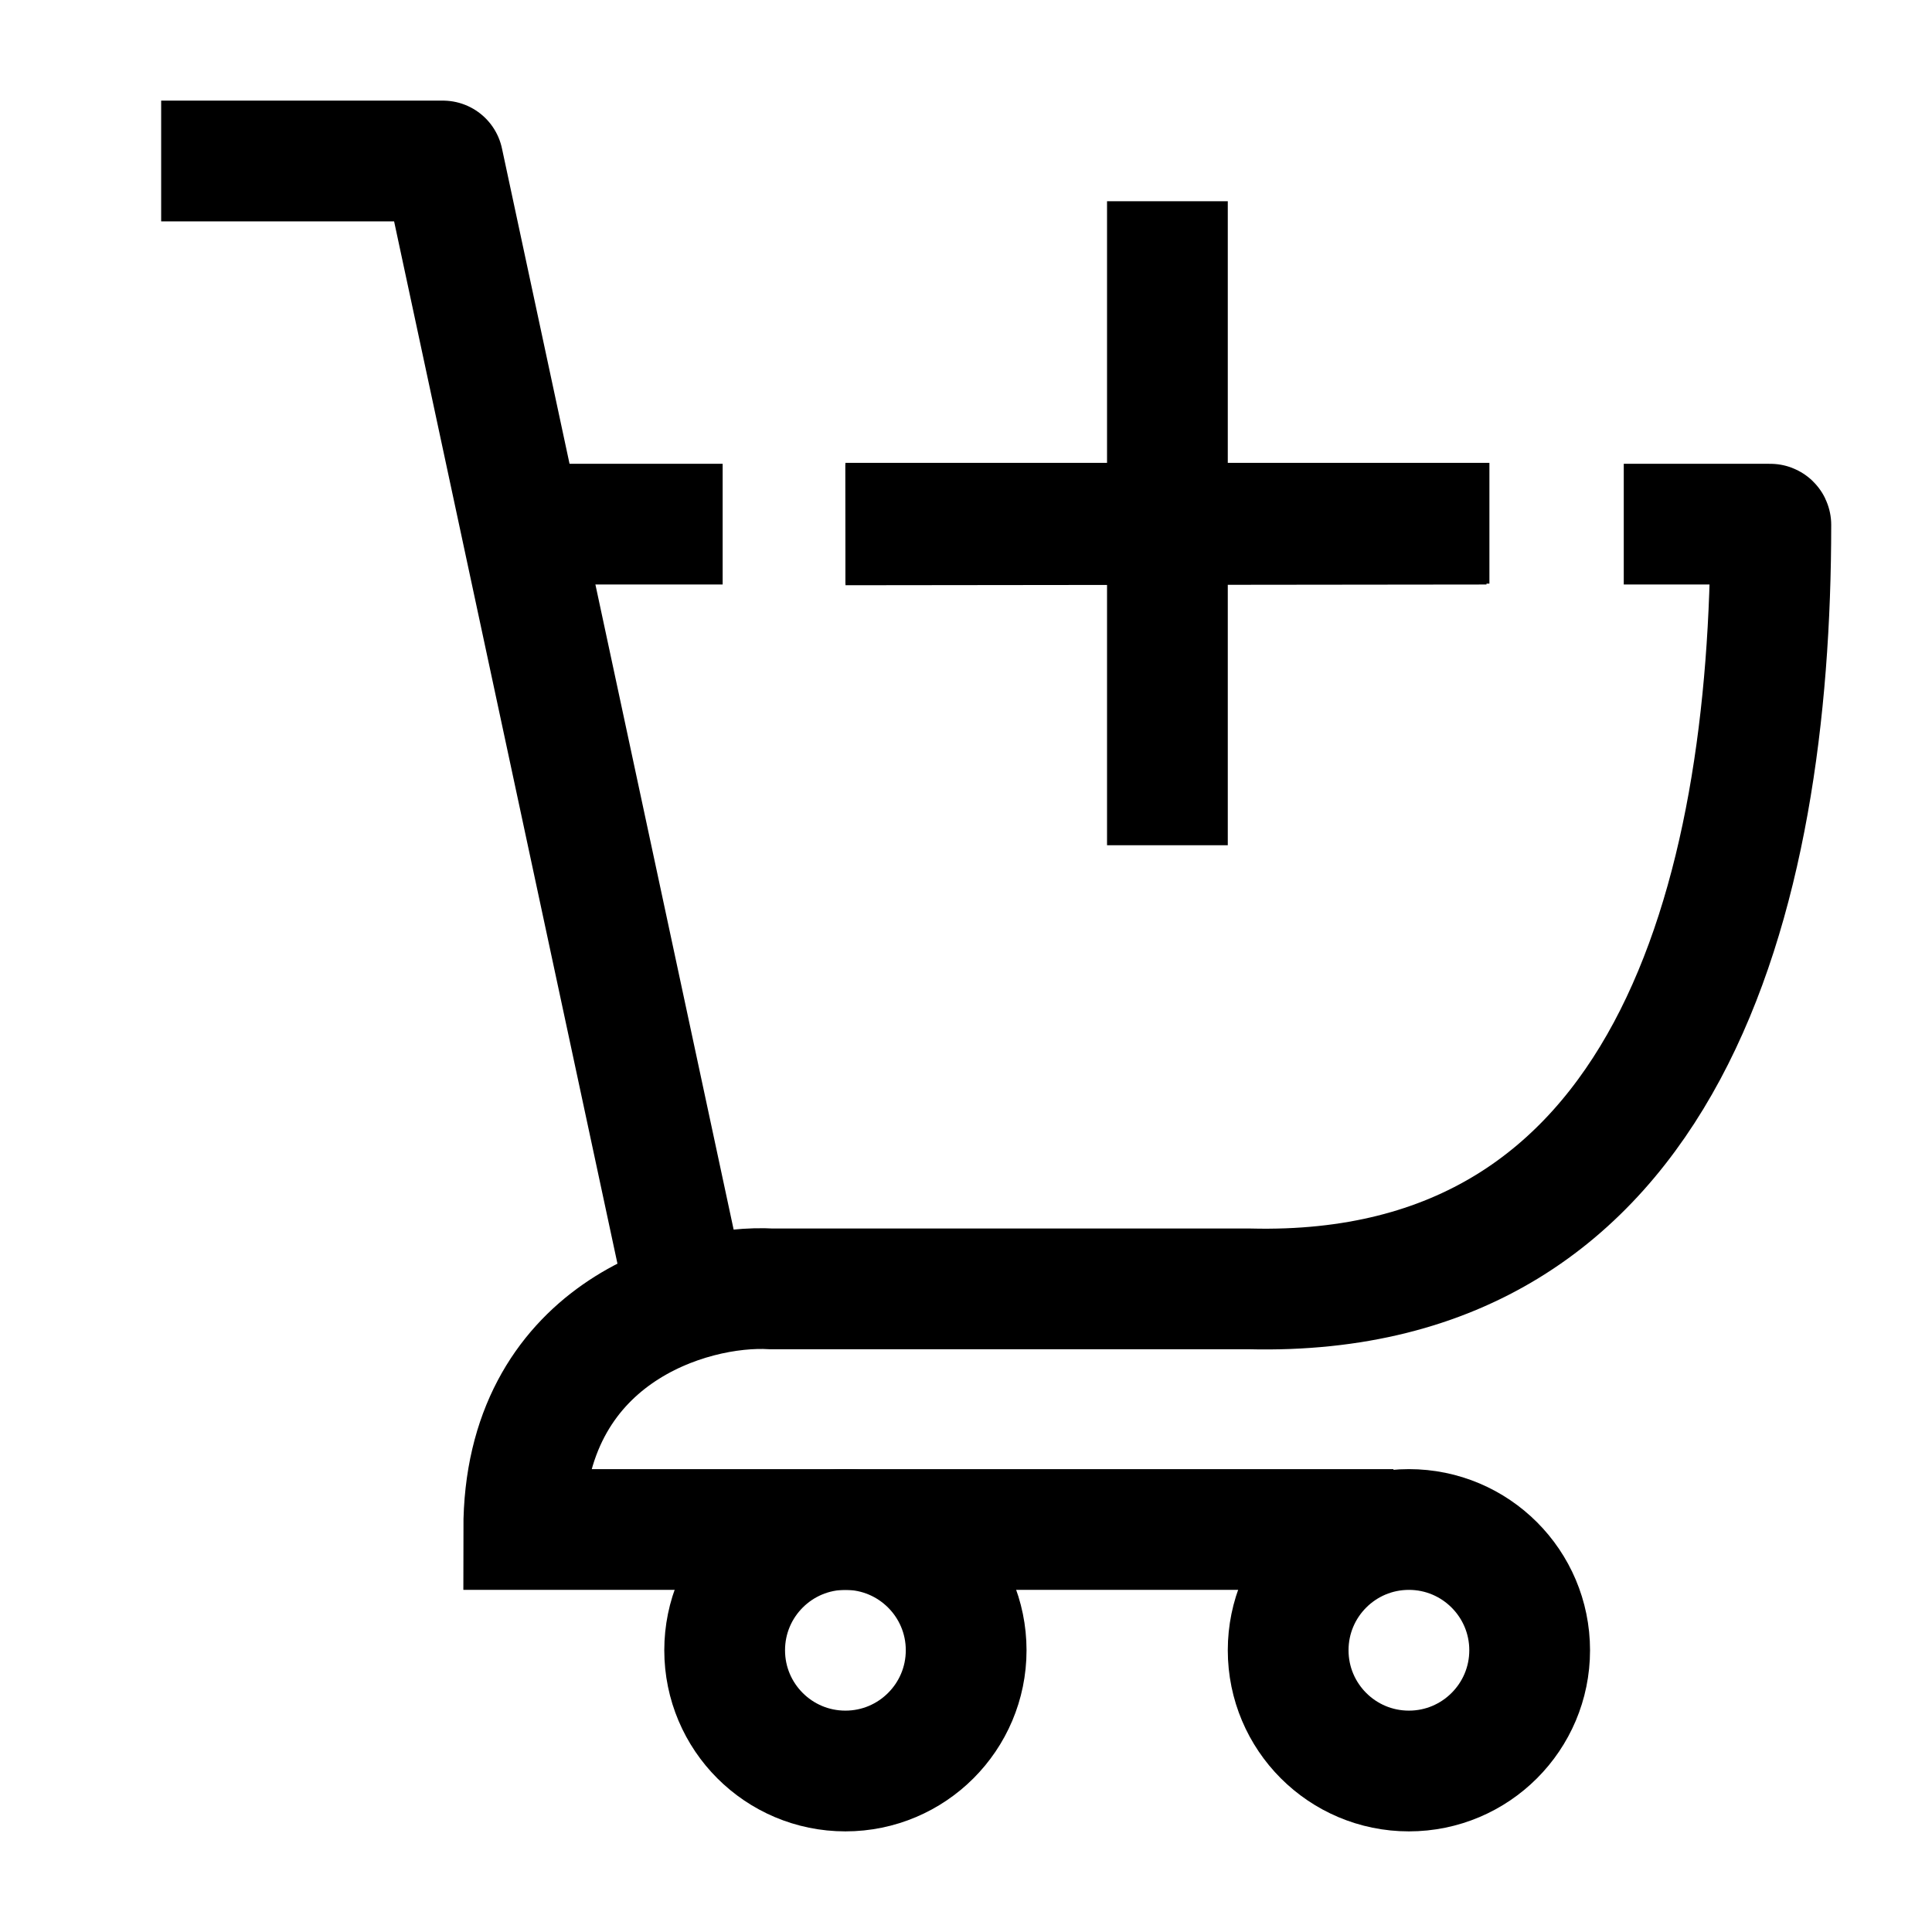 <svg width="24" height="24" viewBox="0 0 24 24" fill="none" xmlns="http://www.w3.org/2000/svg">
    <path d="M8.502 16L5.502 2L2.002 2" stroke="currentColor" stroke-width="1.5" stroke-linejoin="round"/>
    <path d="M10.502 22C11.33 22 12.002 21.328 12.002 20.5C12.002 19.672 11.33 19 10.502 19C9.673 19 9.002 19.672 9.002 20.5C9.002 21.328 9.673 22 10.502 22Z" stroke="currentColor" stroke-width="1.5"/>
    <path d="M17.502 22C18.33 22 19.002 21.328 19.002 20.5C19.002 19.672 18.33 19 17.502 19C16.673 19 16.002 19.672 16.002 20.5C16.002 21.328 16.673 22 17.502 22Z" stroke="currentColor" stroke-width="1.5"/>
    <path d="M10.502 6.5H18.502M14.502 10.5V2.5" stroke="currentColor" stroke-width="1.5" stroke-linejoin="round"/>
    <path d="M17.31 19H6.506C6.506 16.571 8.578 15.952 9.586 16.011H15.522C20.719 16.138 21.998 11.162 21.998 6.52C21.998 6.515 21.994 6.511 21.988 6.511H20.171M6.51 6.511H8.977M10.502 6.52L18.465 6.511" stroke="currentColor" stroke-width="1.5"/>
</svg>
